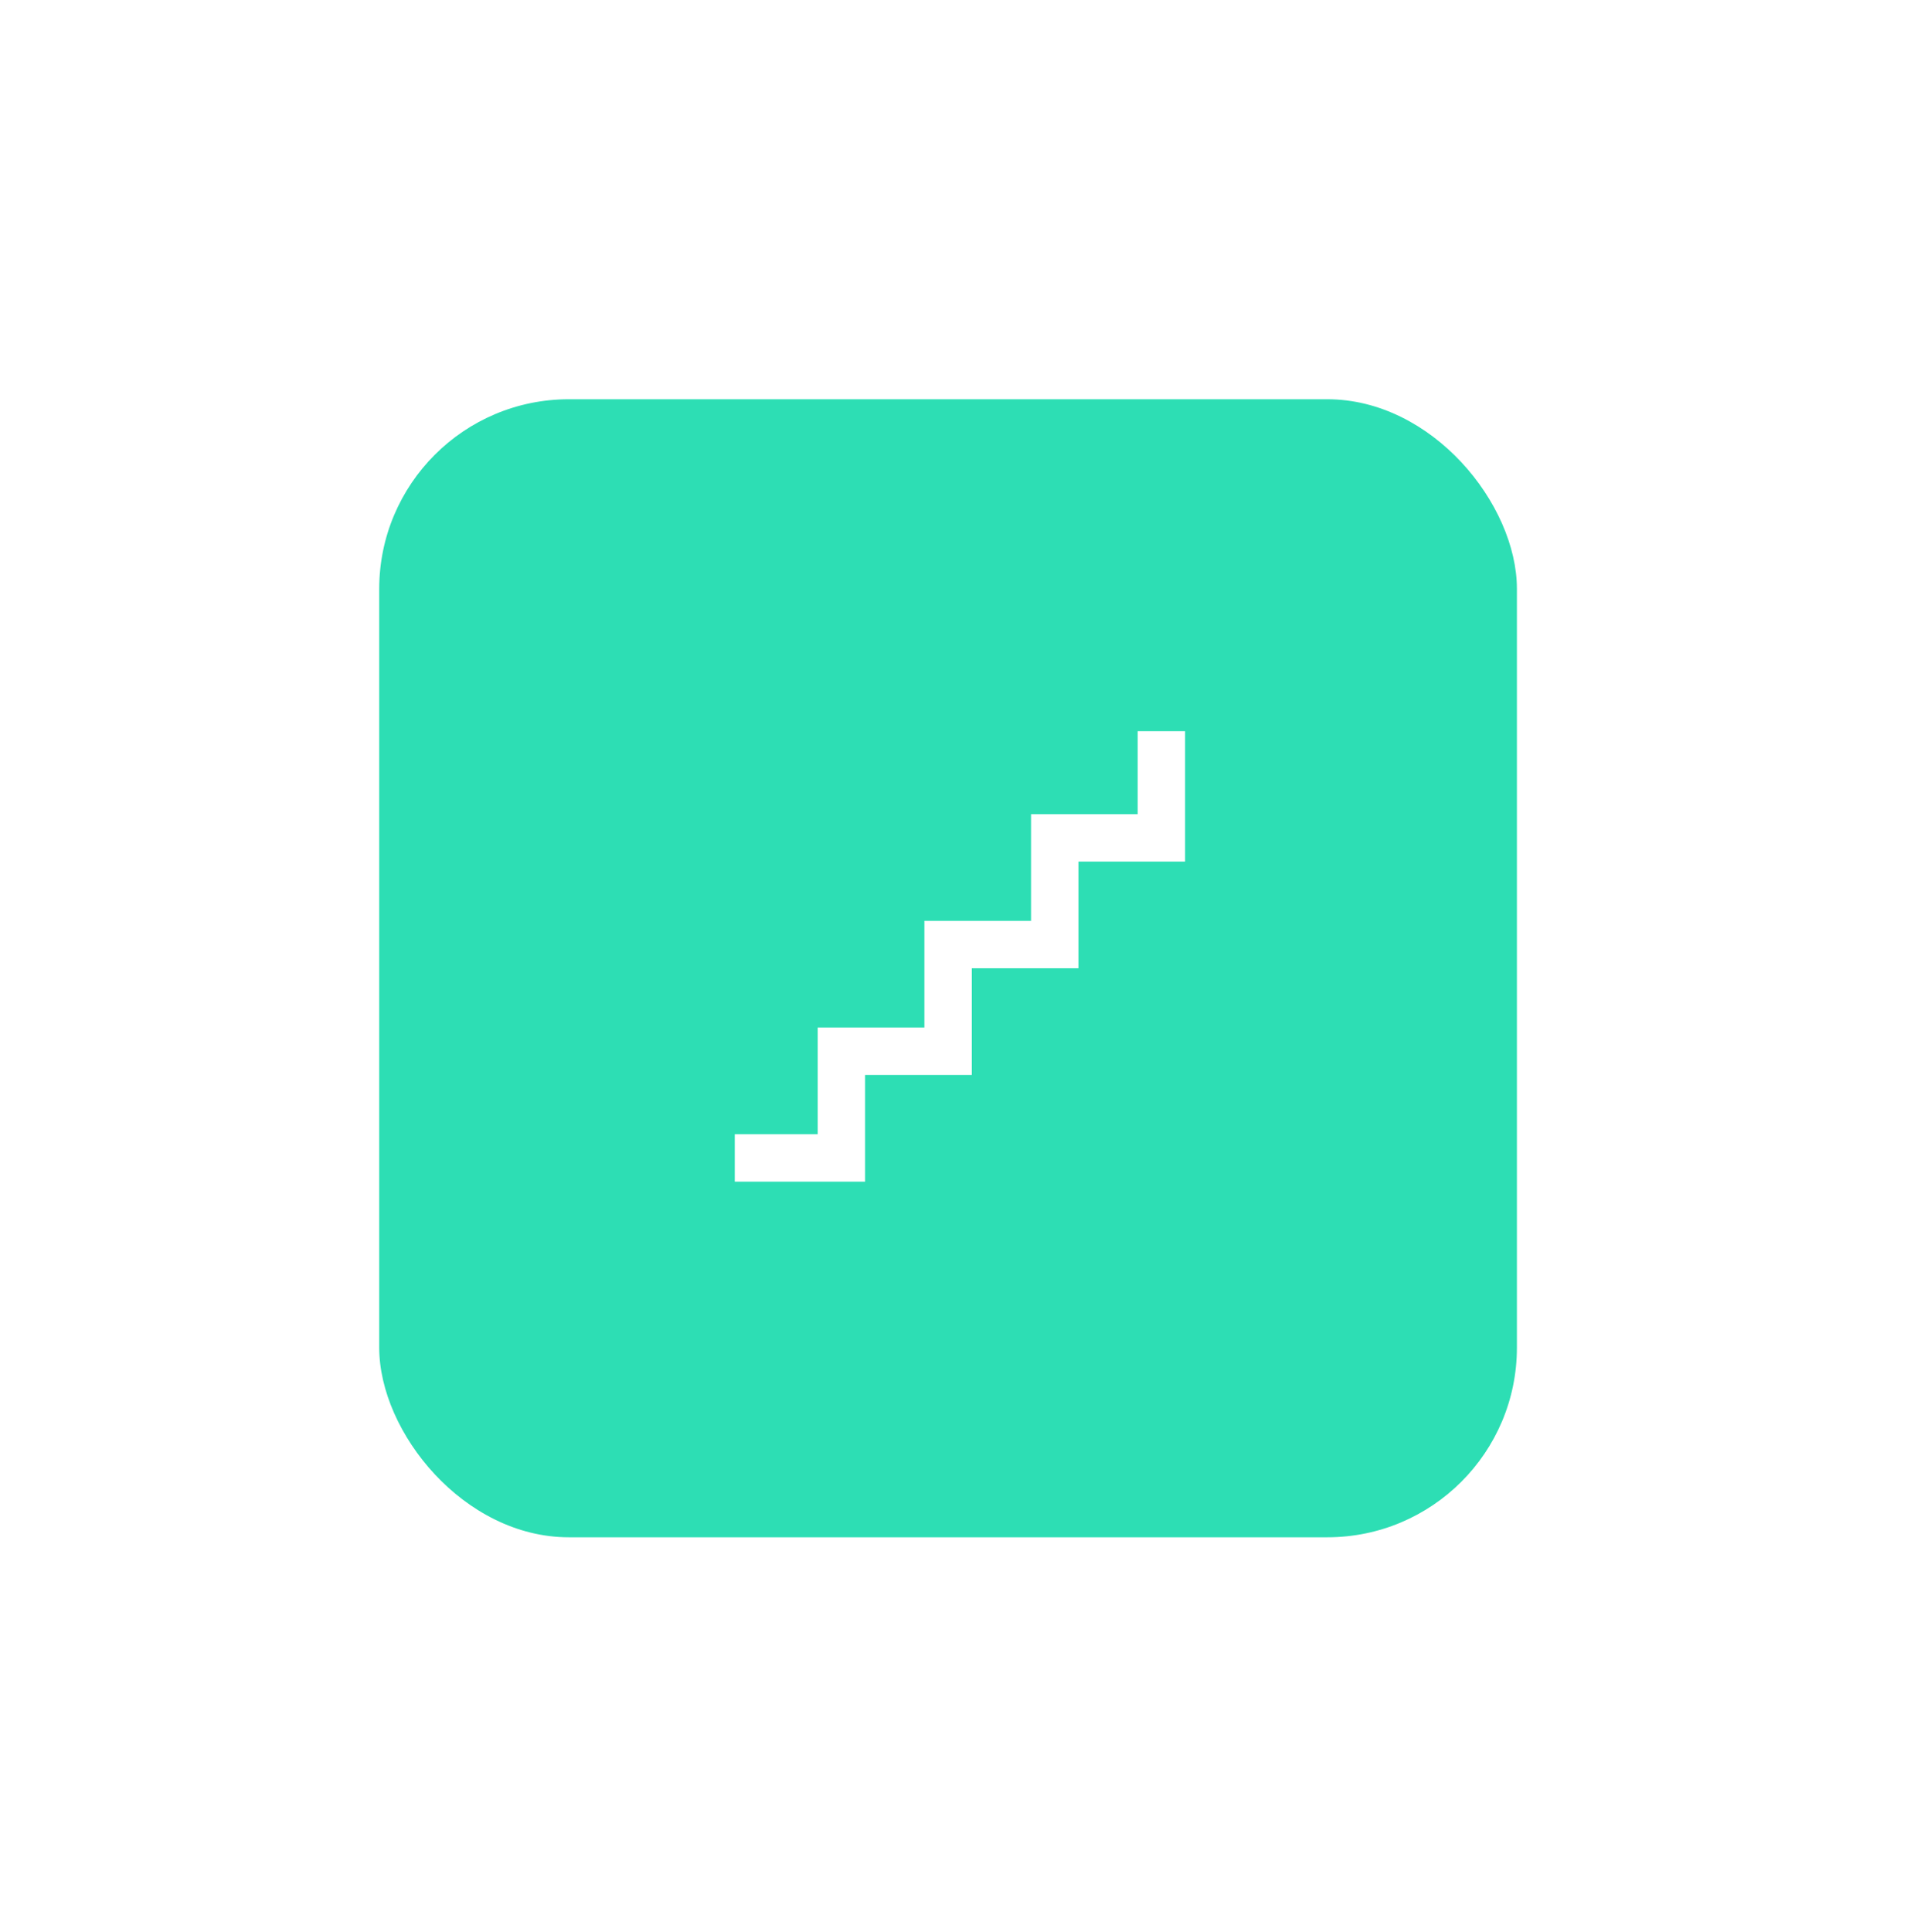 <svg width="77" height="78" viewBox="0 0 77 78" fill="none" xmlns="http://www.w3.org/2000/svg">
<g filter="url(#filter0_d_0_218)">
<rect x="15.312" y="15.159" width="45.937" height="45.937" rx="7.656" fill="#2DDEB4"/>
</g>
<mask id="mask0_0_218" style="mask-type:alpha" maskUnits="userSpaceOnUse" x="26" y="26" width="24" height="24">
<rect x="26.797" y="26.643" width="22.969" height="22.969" fill="#D9D9D9"/>
</mask>
<g mask="url(#mask0_0_218)">
<path d="M29.668 47.698V45.783H33.017V41.477H37.324V37.17H41.631V32.864H45.937V29.514H47.851V34.778H43.545V39.084H39.238V43.391H34.931V47.698H29.668Z" fill="white"/>
</g>
<defs>
<filter id="filter0_d_0_218" x="-1.90735e-05" y="0.803" width="76.562" height="76.562" filterUnits="userSpaceOnUse" color-interpolation-filters="sRGB">
<feFlood flood-opacity="0" result="BackgroundImageFix"/>
<feColorMatrix in="SourceAlpha" type="matrix" values="0 0 0 0 0 0 0 0 0 0 0 0 0 0 0 0 0 0 127 0" result="hardAlpha"/>
<feOffset dy="0.957"/>
<feGaussianBlur stdDeviation="7.656"/>
<feComposite in2="hardAlpha" operator="out"/>
<feColorMatrix type="matrix" values="0 0 0 0 0 0 0 0 0 0 0 0 0 0 0 0 0 0 0.08 0"/>
<feBlend mode="normal" in2="BackgroundImageFix" result="effect1_dropShadow_0_218"/>
<feBlend mode="normal" in="SourceGraphic" in2="effect1_dropShadow_0_218" result="shape"/>
</filter>
</defs>
</svg>
